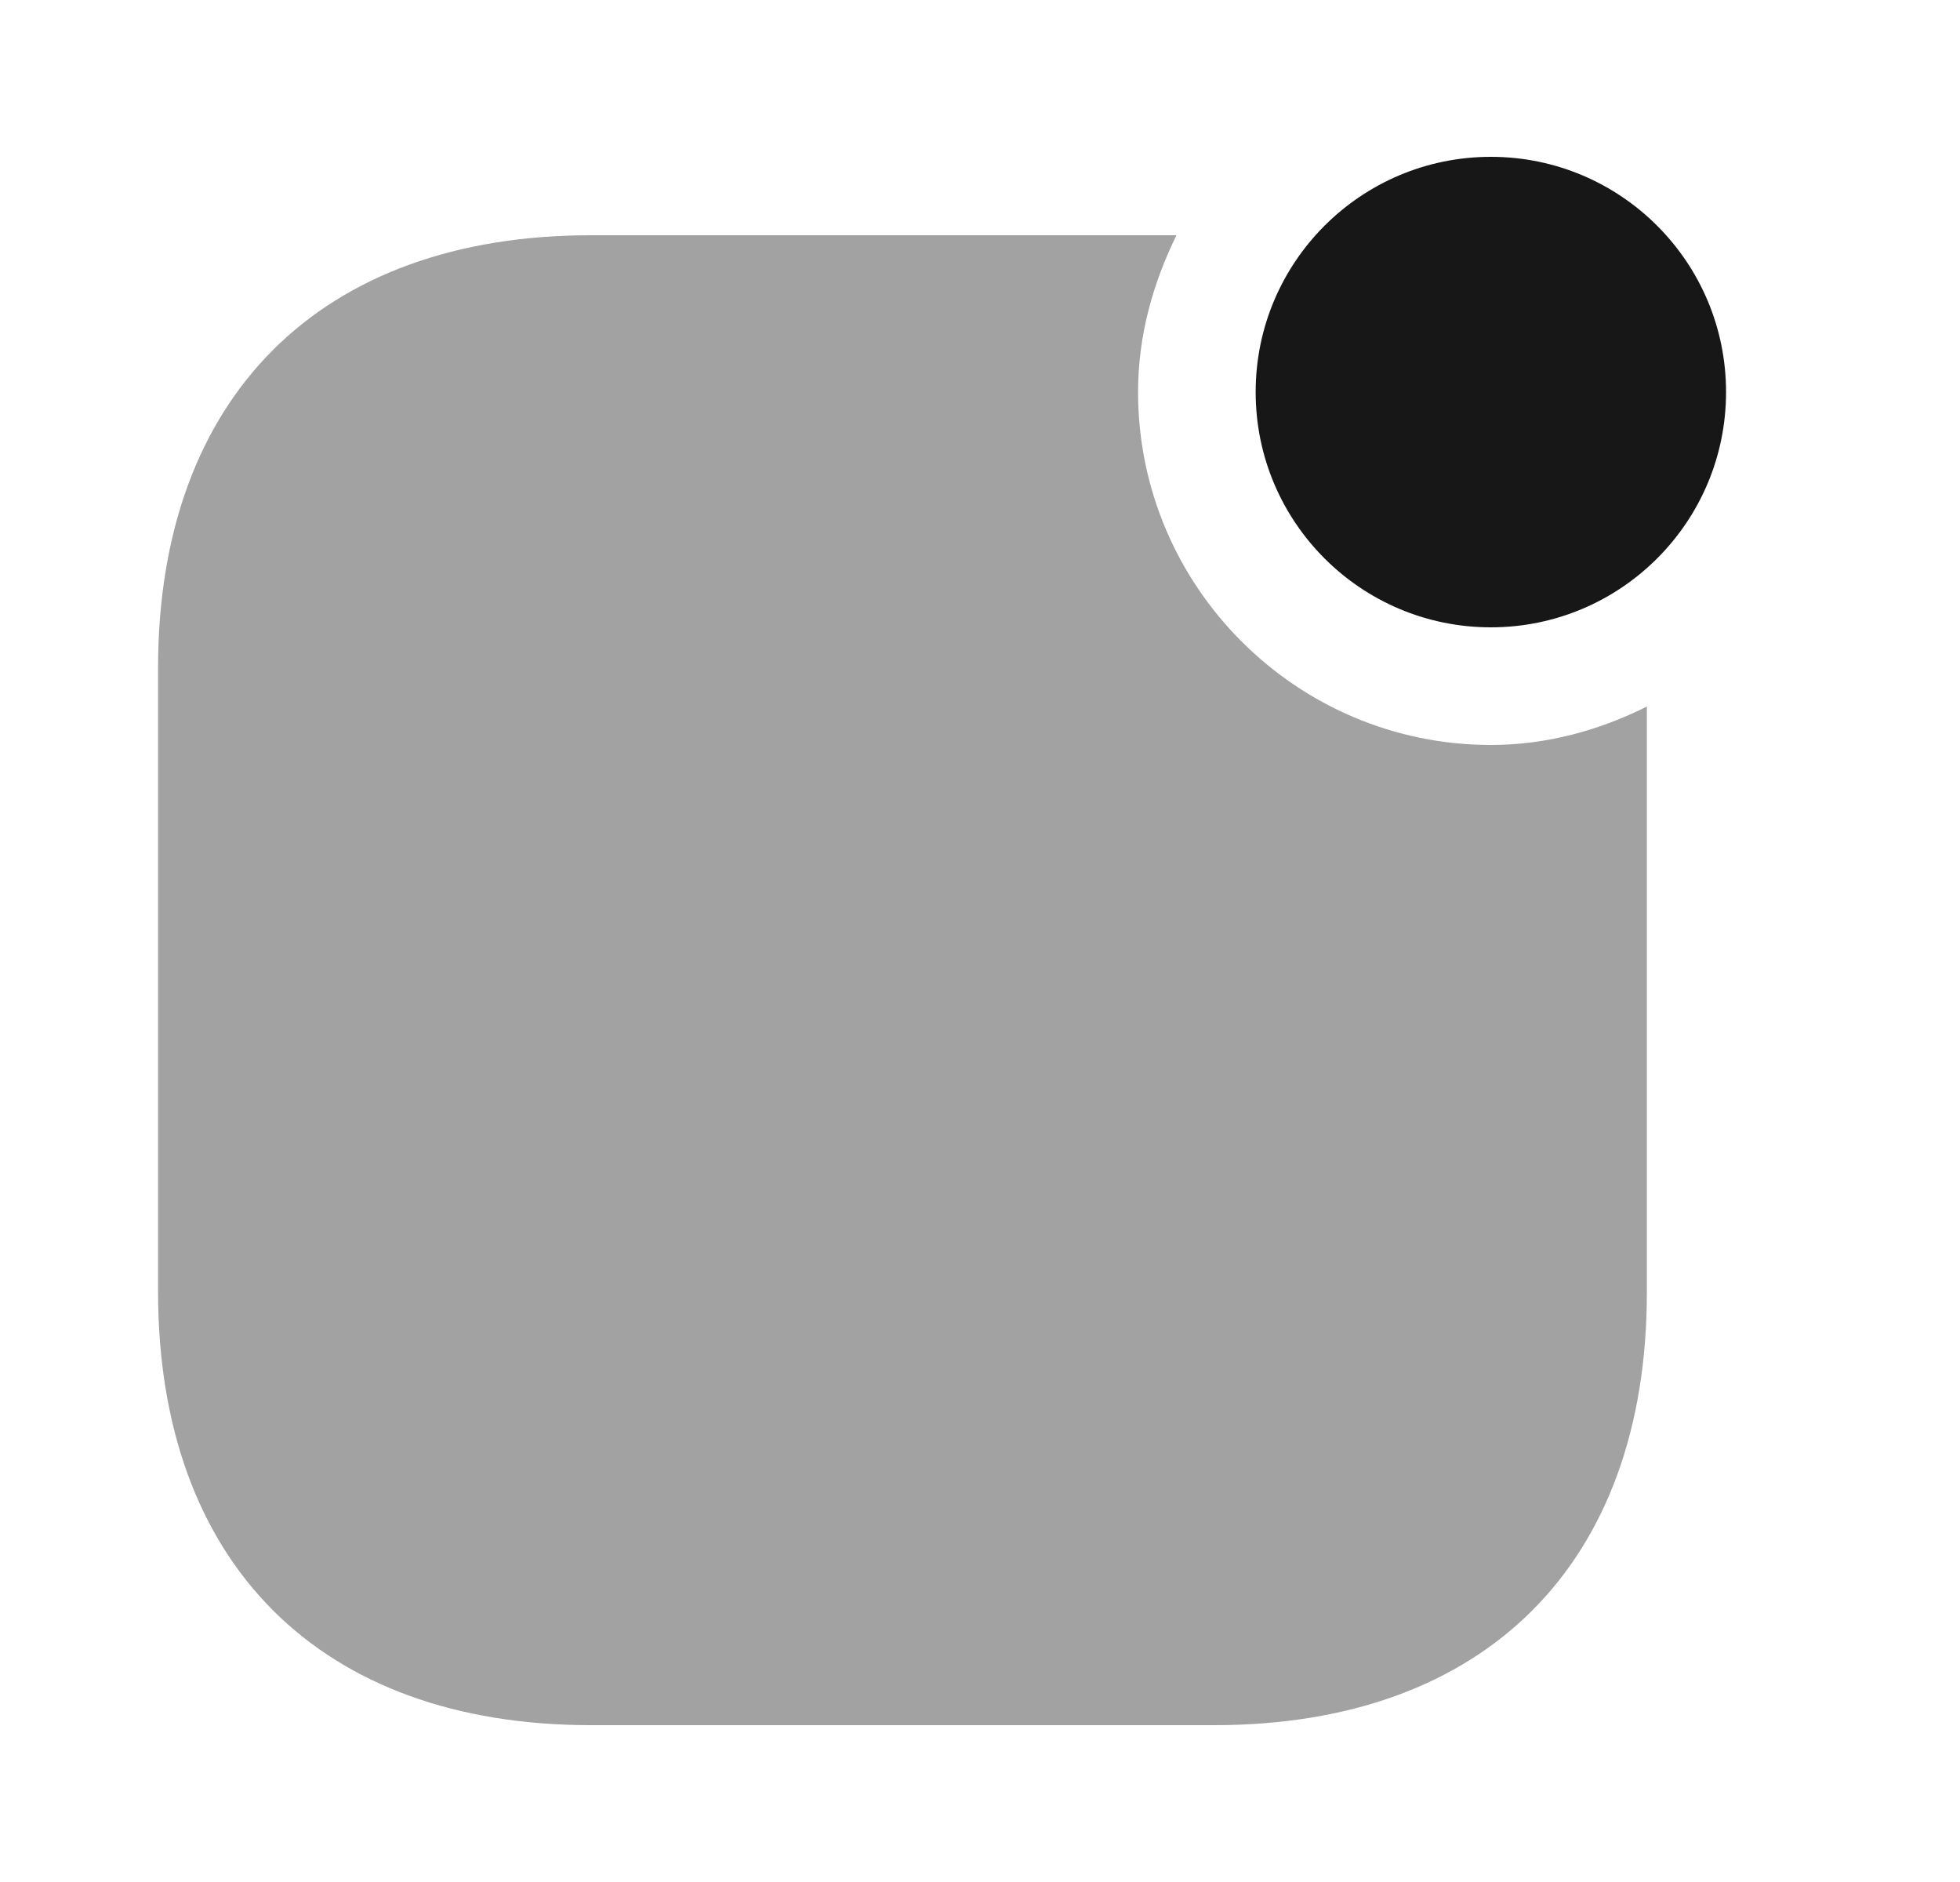 <svg width="25" height="24" viewBox="0 0 25 24" fill="none" xmlns="http://www.w3.org/2000/svg">
<path d="M19.016 8C20.672 8 22.016 6.657 22.016 5C22.016 3.343 20.672 2 19.016 2C17.359 2 16.016 3.343 16.016 5C16.016 6.657 17.359 8 19.016 8Z" fill="#171717"/>
<path opacity="0.4" d="M19.016 9.5C16.536 9.5 14.516 7.48 14.516 5C14.516 4.28 14.706 3.61 15.006 3H7.536C4.086 3 2.016 5.06 2.016 8.52V16.47C2.016 19.94 4.086 22 7.536 22H15.486C18.946 22 21.006 19.94 21.006 16.48V9.01C20.406 9.31 19.736 9.5 19.016 9.5Z" fill="#171717"/>
</svg>

